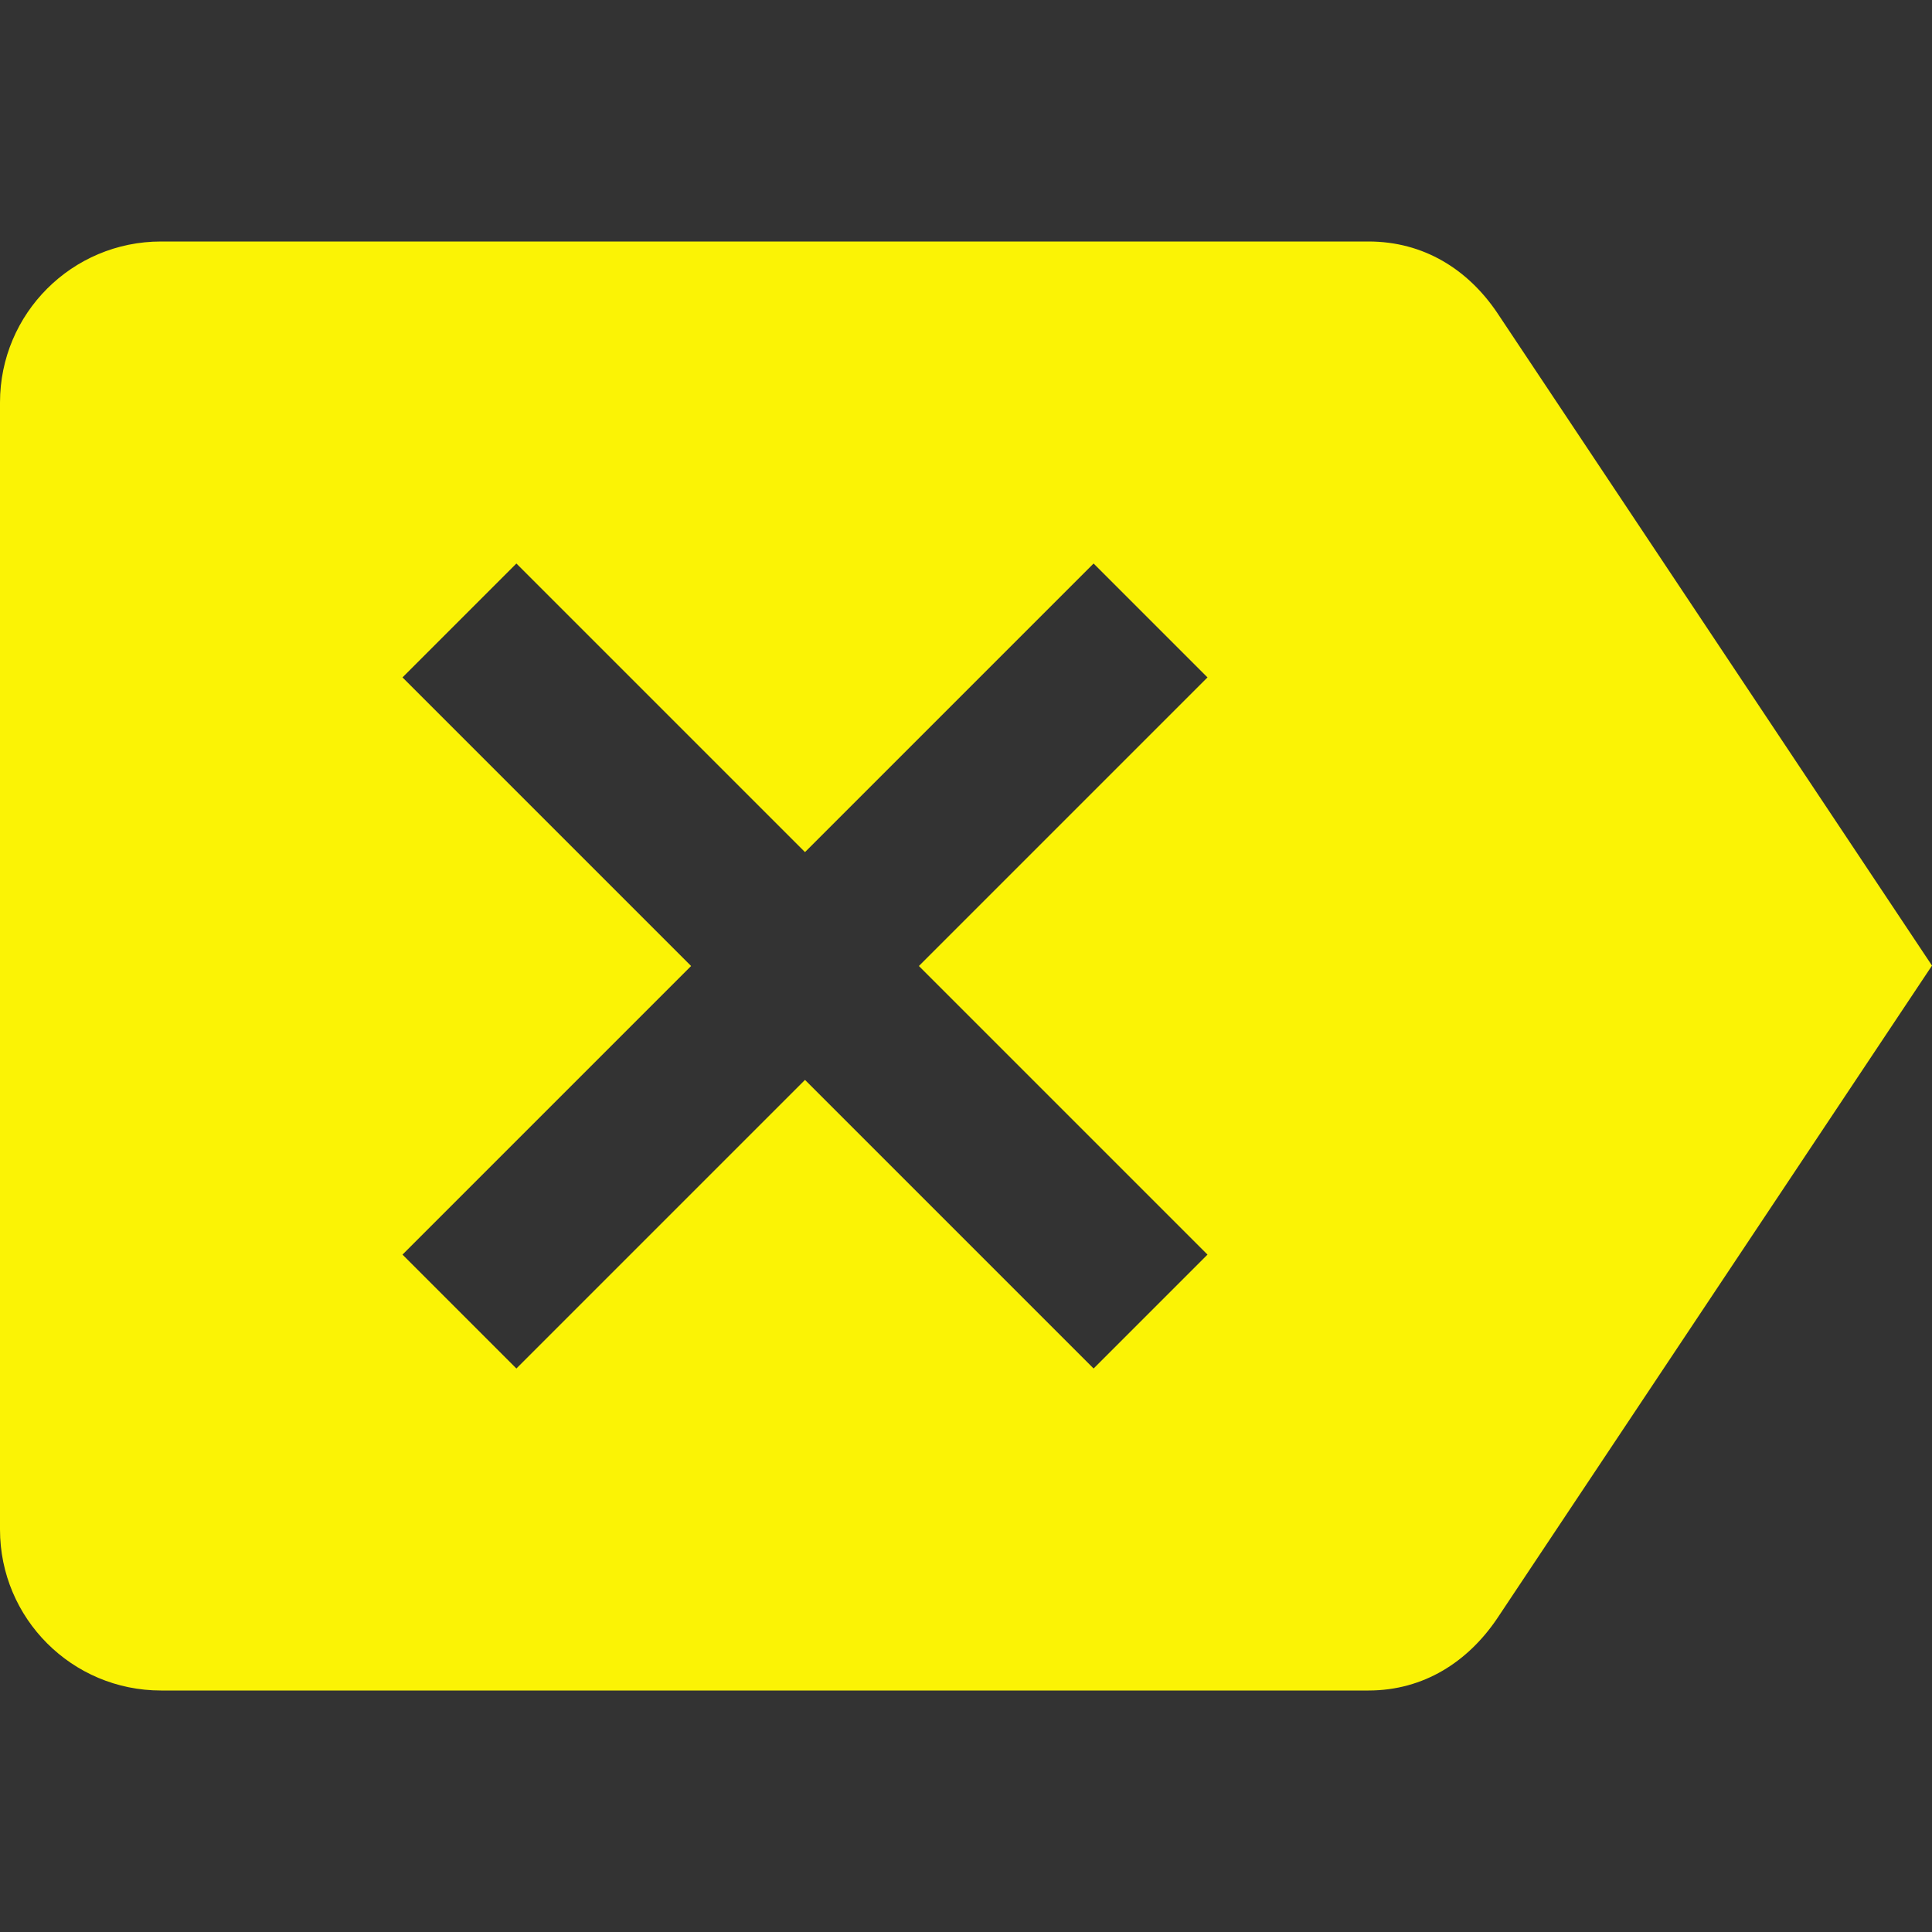 <svg fill="#fbf305" viewBox="0 0 48 48" xmlns="http://www.w3.org/2000/svg"><rect x="0" y="0" width="48" height="48" fill="#333333" stroke="none"/><path d="m4 6h30c1.38 0 2.47.7 3.19 1.76l10.81 16.23-10.81 16.23c-.72 1.06-1.81 1.78-3.19 1.78h-30c-2.21 0-4-1.79-4-4v-28c0-2.21 1.79-4 4-4m6 25.17l2.83 2.83 7.17-7.17 7.17 7.17 2.83-2.83-7.17-7.17 7.17-7.17-2.83-2.83-7.17 7.17-7.17-7.17-2.83 2.83 7.17 7.17-7.17 7.17"/></svg>